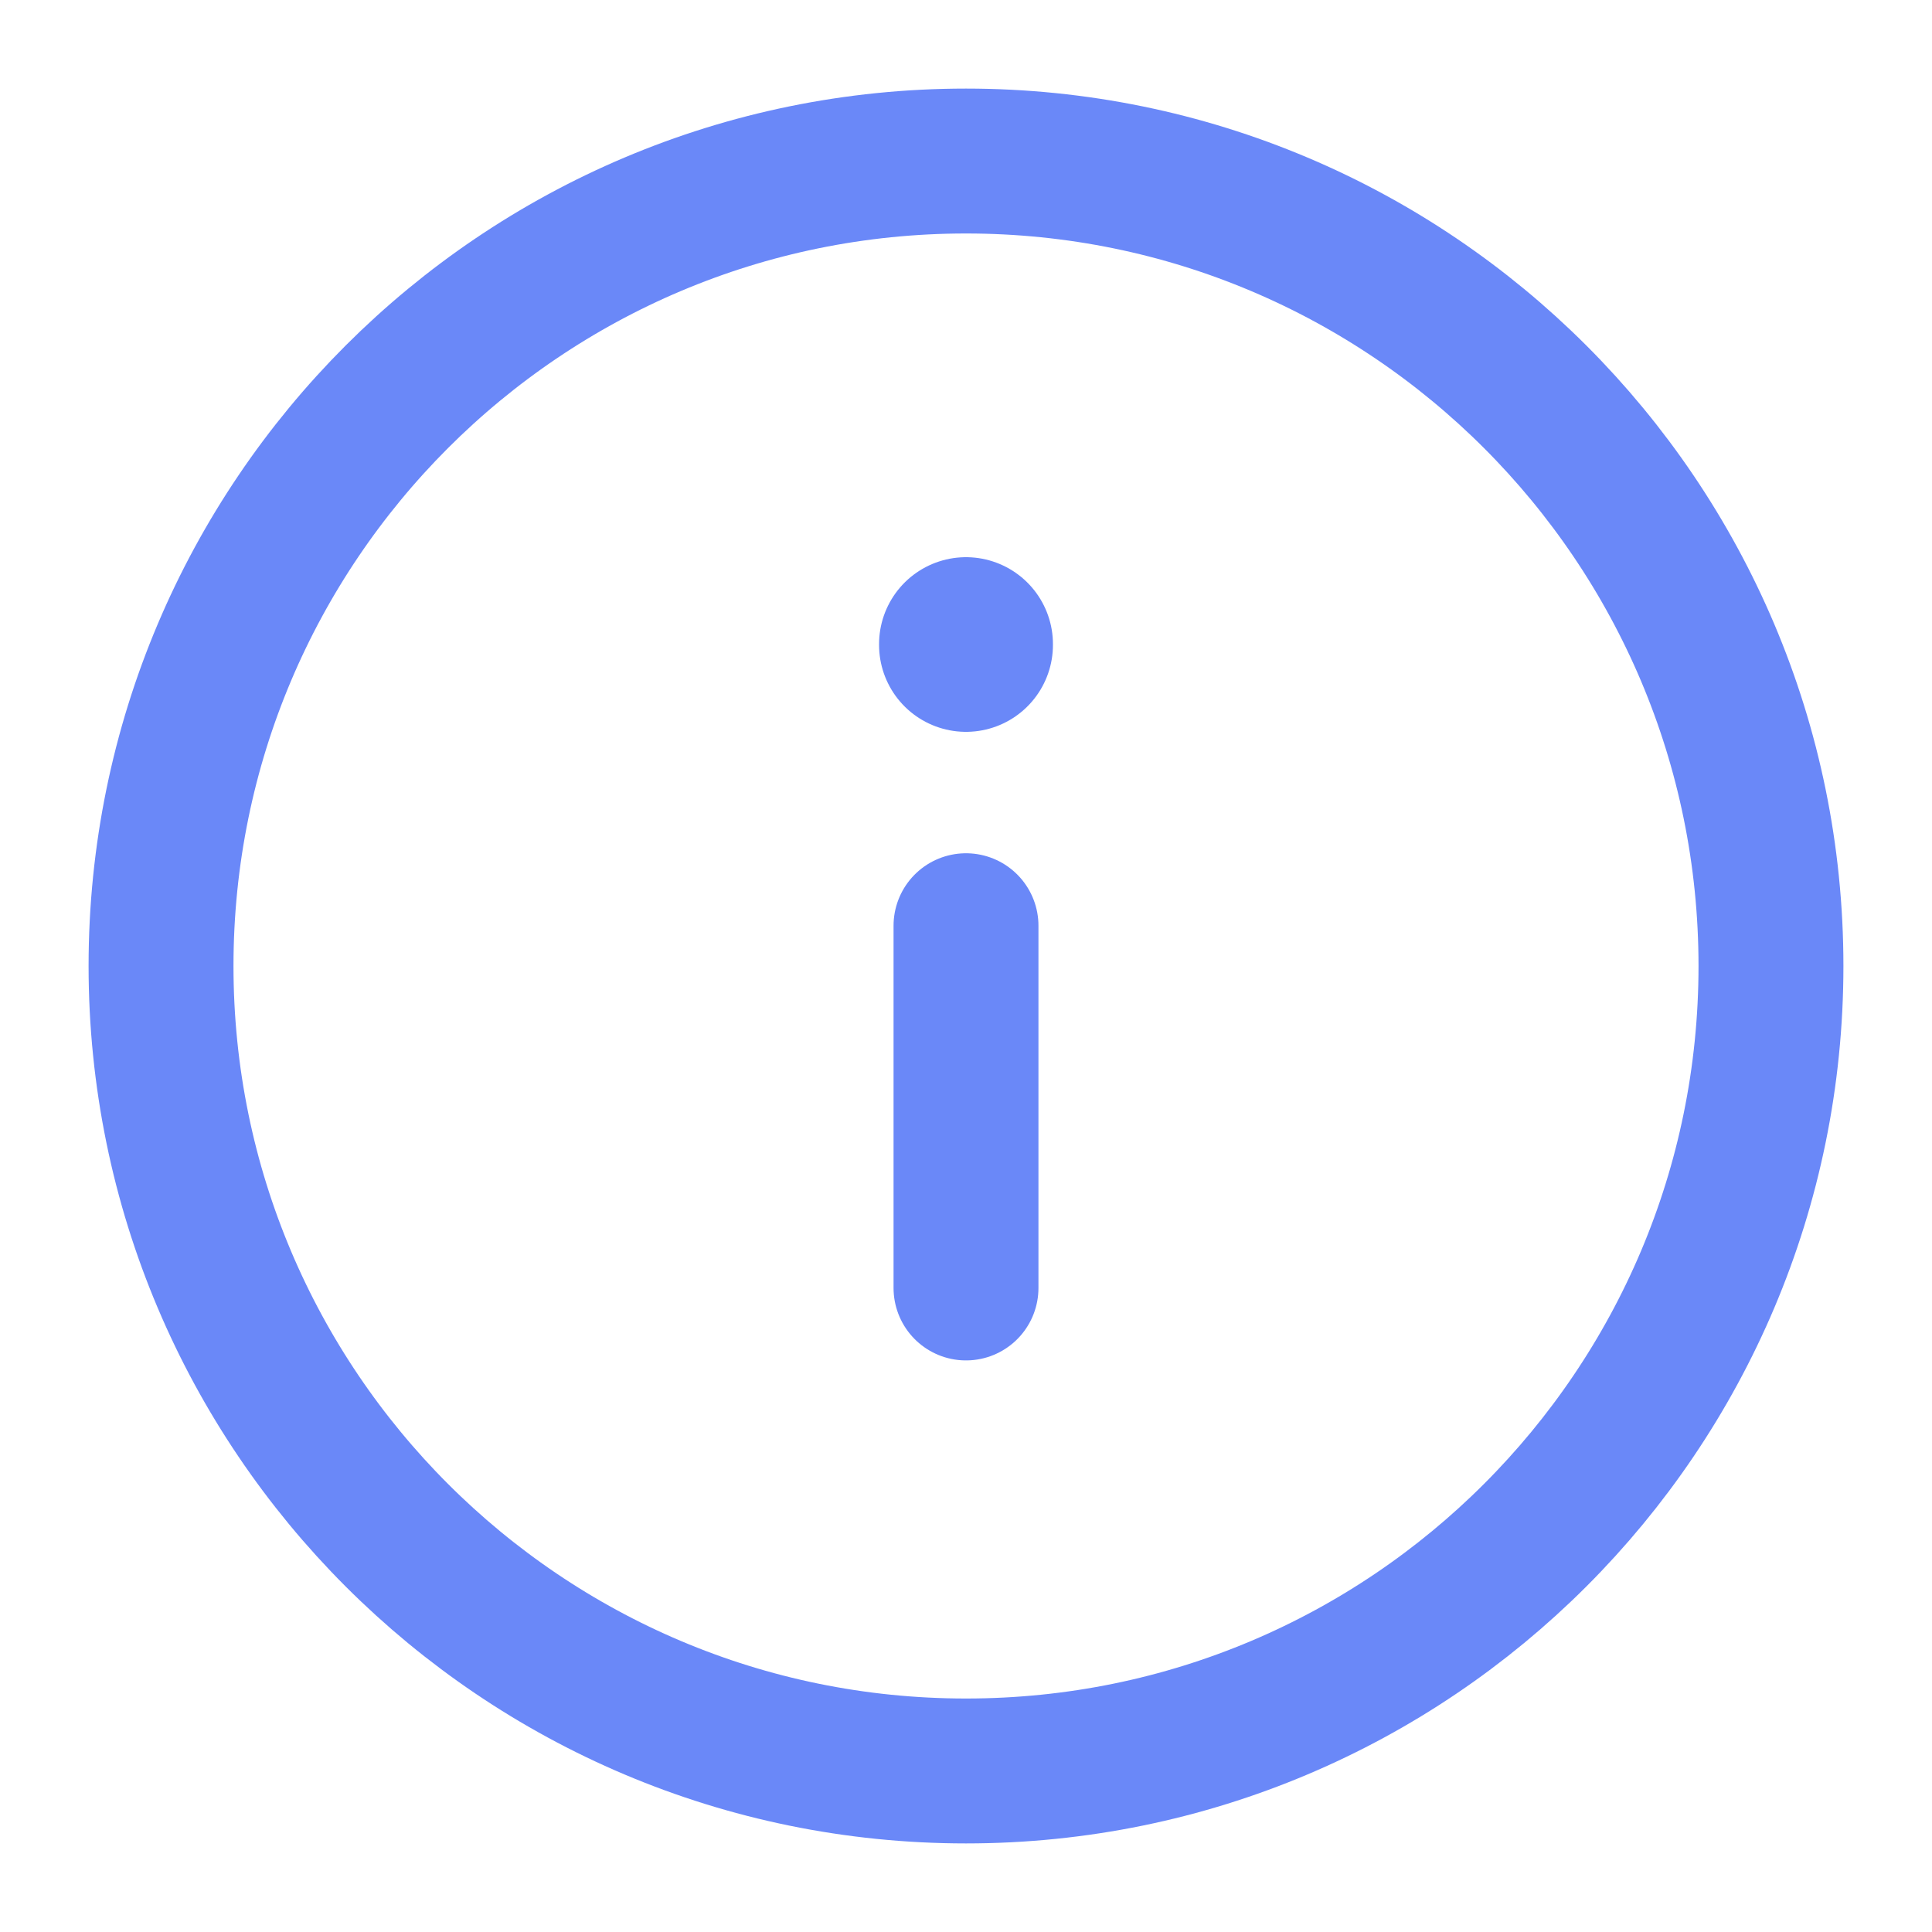 <svg width="20" height="20" viewBox="0 0 20 20" fill="none" xmlns="http://www.w3.org/2000/svg">
<path d="M10 18.333C14.602 18.333 18.333 14.602 18.333 10C18.333 5.398 14.602 1.667 10 1.667C5.398 1.667 1.667 5.398 1.667 10C1.667 14.602 5.398 18.333 10 18.333Z" stroke="#6A88F8" stroke-width="1.5" stroke-linecap="round" stroke-linejoin="round"/>
<path d="M10 13.333V9.583" stroke="#6A88F8" stroke-width="1.5" stroke-linecap="round" stroke-linejoin="round"/>
<path d="M10 6.676V6.668" stroke="#6A88F8" stroke-width="1.8" stroke-linecap="round" stroke-linejoin="round"/>
</svg>

